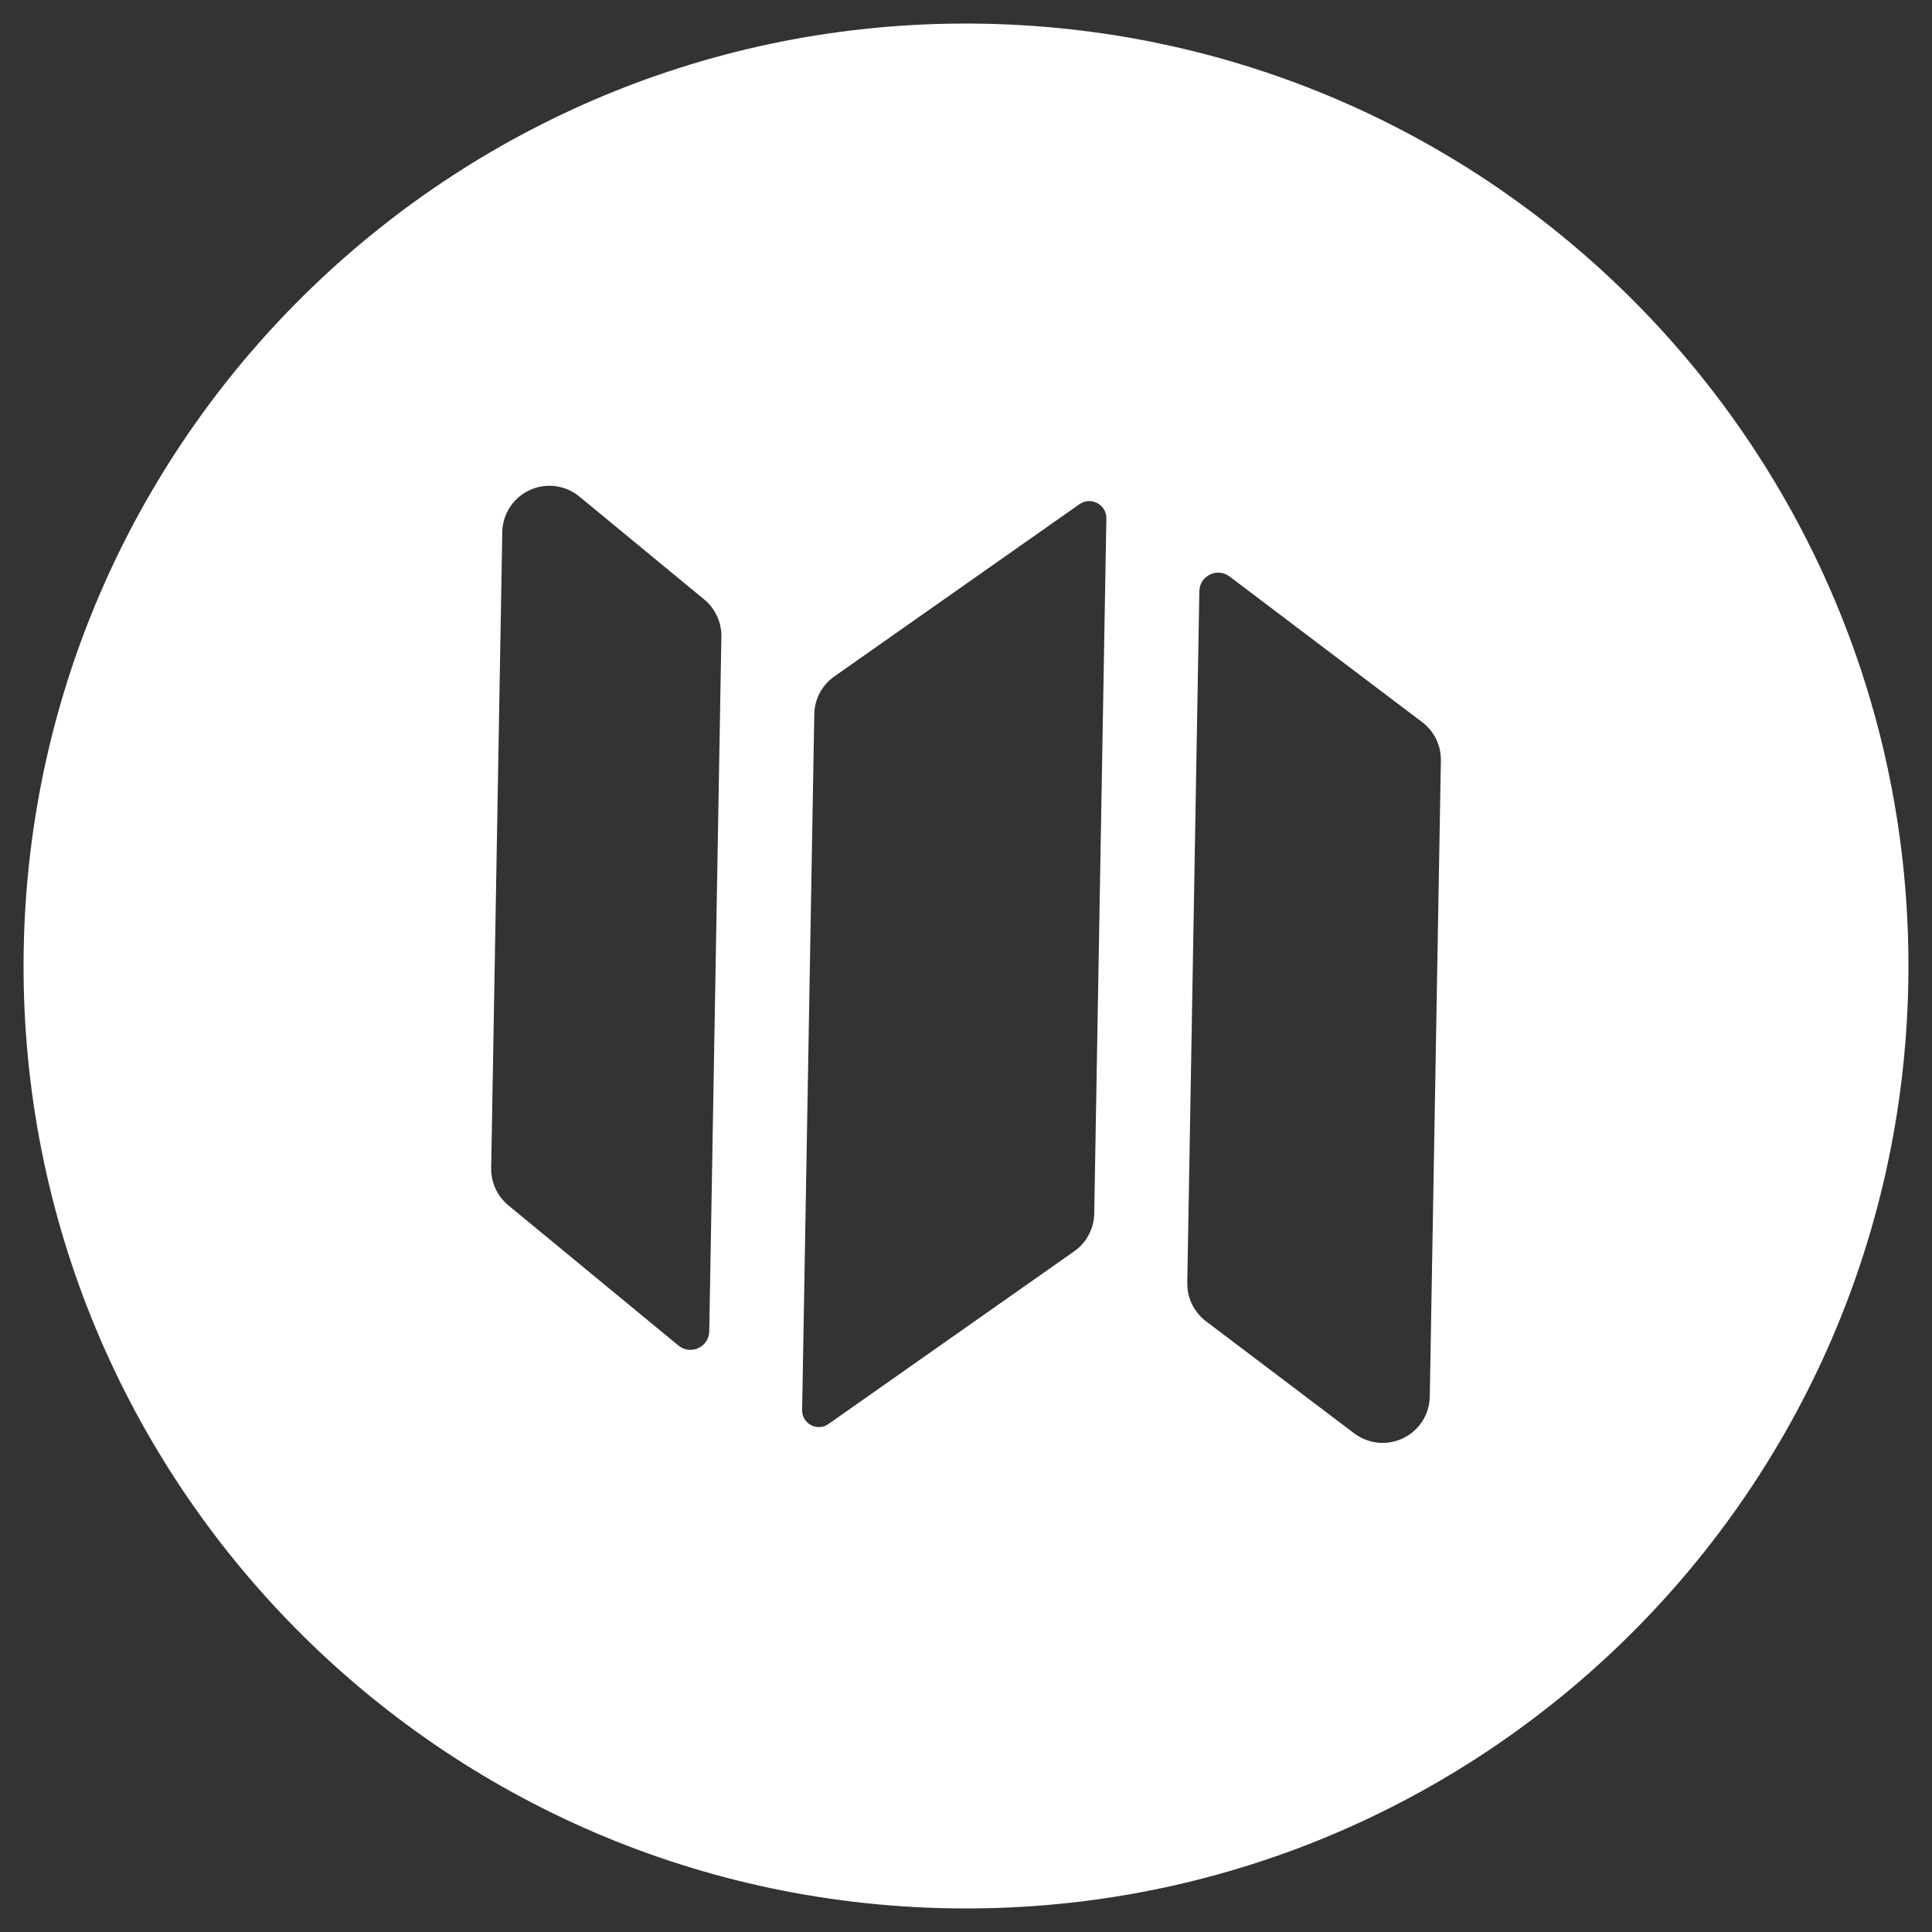 <svg width="164" height="164" viewBox="0 0 164 164" xmlns="http://www.w3.org/2000/svg">
<rect x="0" y="0" width="164" height="164" fill="#333333" stroke="none"/>
<path fill-rule="evenodd" clip-rule="evenodd" d="M80.604 161.988C124.78 162.759 161.217 127.572 161.988 83.396C162.759 39.22 127.572 2.783 83.396 2.012C39.22 1.241 2.783 36.428 2.012 80.604C1.241 124.78 36.428 161.217 80.604 161.988ZM93.915 44.014L93.675 57.747L92.885 103.016C92.863 104.294 92.231 105.484 91.185 106.219L70.305 120.893C69.355 121.54 68.07 120.847 68.09 119.697L68.223 112.061L69.121 60.626C69.143 59.348 69.775 58.158 70.82 57.423L91.643 42.79C92.617 42.124 93.935 42.835 93.915 44.014ZM102.37 112.155C101.351 111.384 100.761 110.172 100.783 108.894L101.808 50.183C101.831 48.875 103.329 48.146 104.373 48.935L120.724 61.3C121.743 62.071 122.333 63.282 122.311 64.56L121.368 118.552C121.342 120.057 120.473 121.42 119.119 122.079C117.765 122.738 116.157 122.581 114.956 121.673L102.37 112.155ZM59.78 50.888L49.181 42.15C47.996 41.173 46.356 40.961 44.962 41.604C43.567 42.247 42.664 43.631 42.637 45.167L41.694 99.159C41.673 100.377 42.209 101.539 43.15 102.315L57.588 114.217C58.622 115.069 60.182 114.35 60.206 113.011L61.235 54.044C61.256 52.825 60.72 51.663 59.78 50.888Z" fill="white"/>
</svg>
